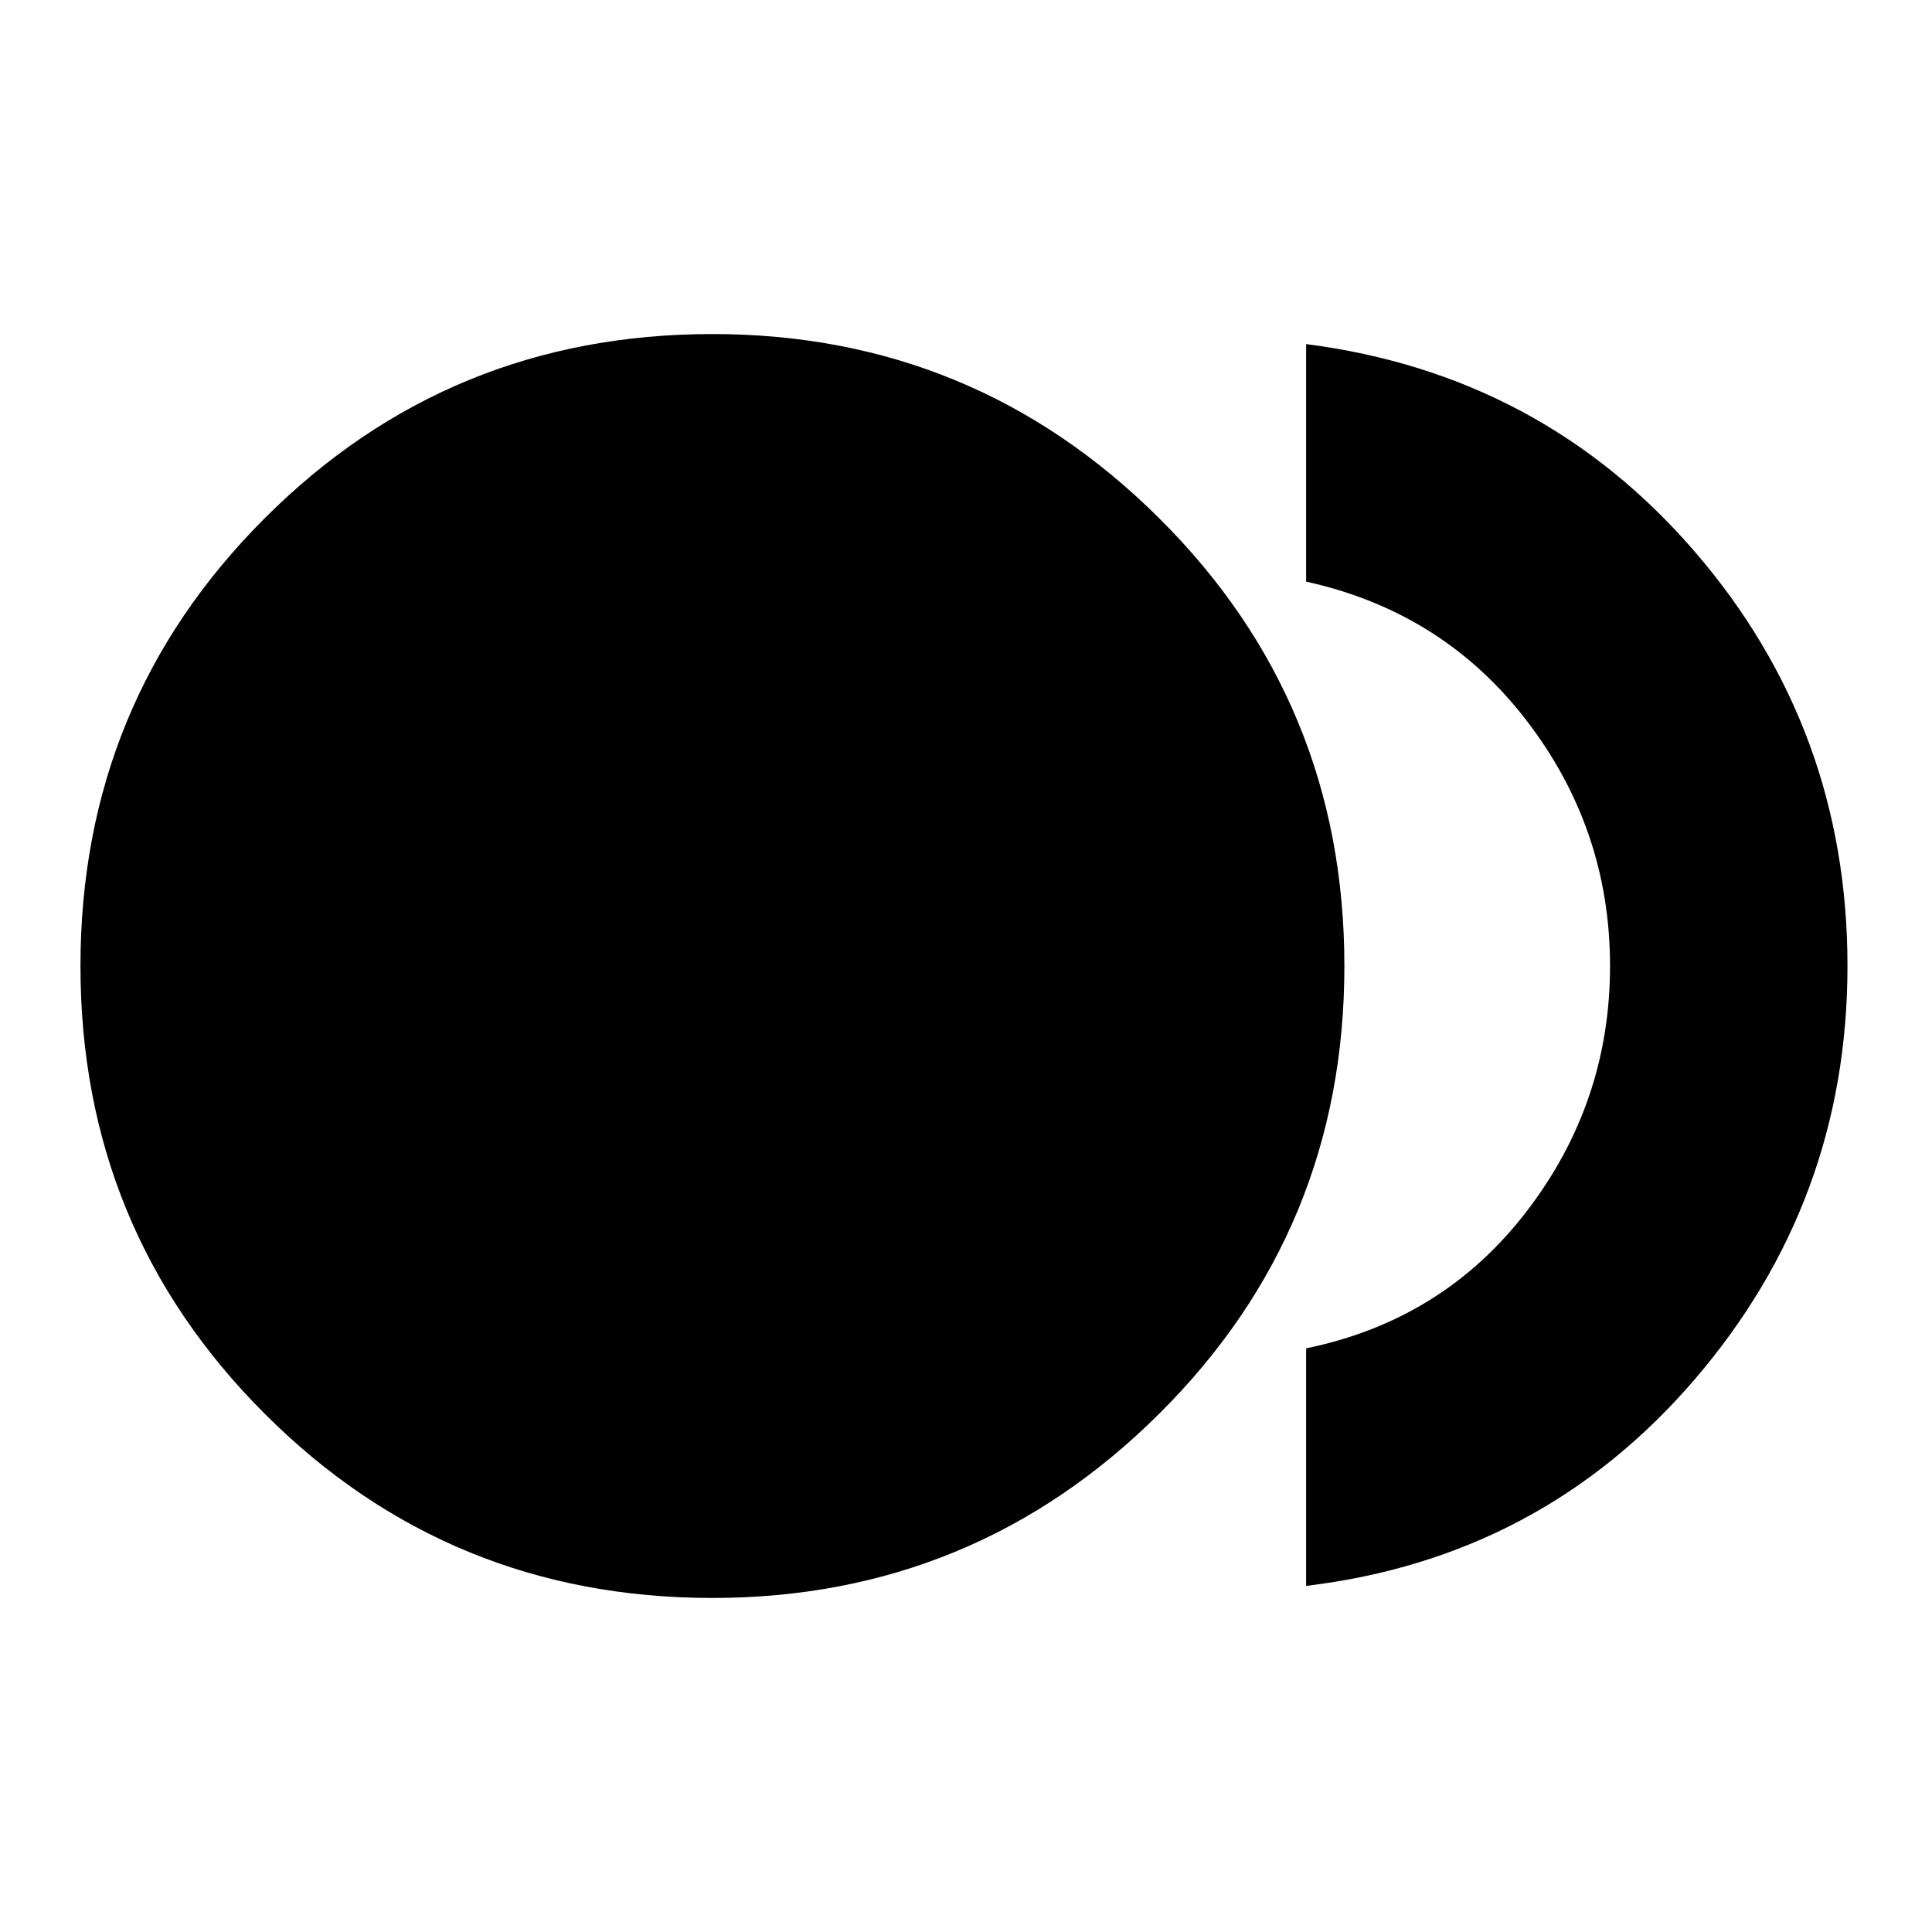 <svg xmlns="http://www.w3.org/2000/svg" height="20" width="20"><path d="M7.375 16.542q-2.729 0-4.635-1.907Q.833 12.729.833 10T2.74 5.365q1.906-1.907 4.635-1.907 2.708 0 4.625 1.907Q13.917 7.271 13.917 10T12 14.635q-1.917 1.907-4.625 1.907Zm6.146-.125v-2.459q1.417-.291 2.281-1.416.865-1.125.865-2.542 0-1.417-.865-2.542-.864-1.125-2.281-1.437V3.562q2.437.313 4.021 2.146Q19.125 7.542 19.125 10q0 2.438-1.583 4.281-1.584 1.844-4.021 2.136Z"/></svg>